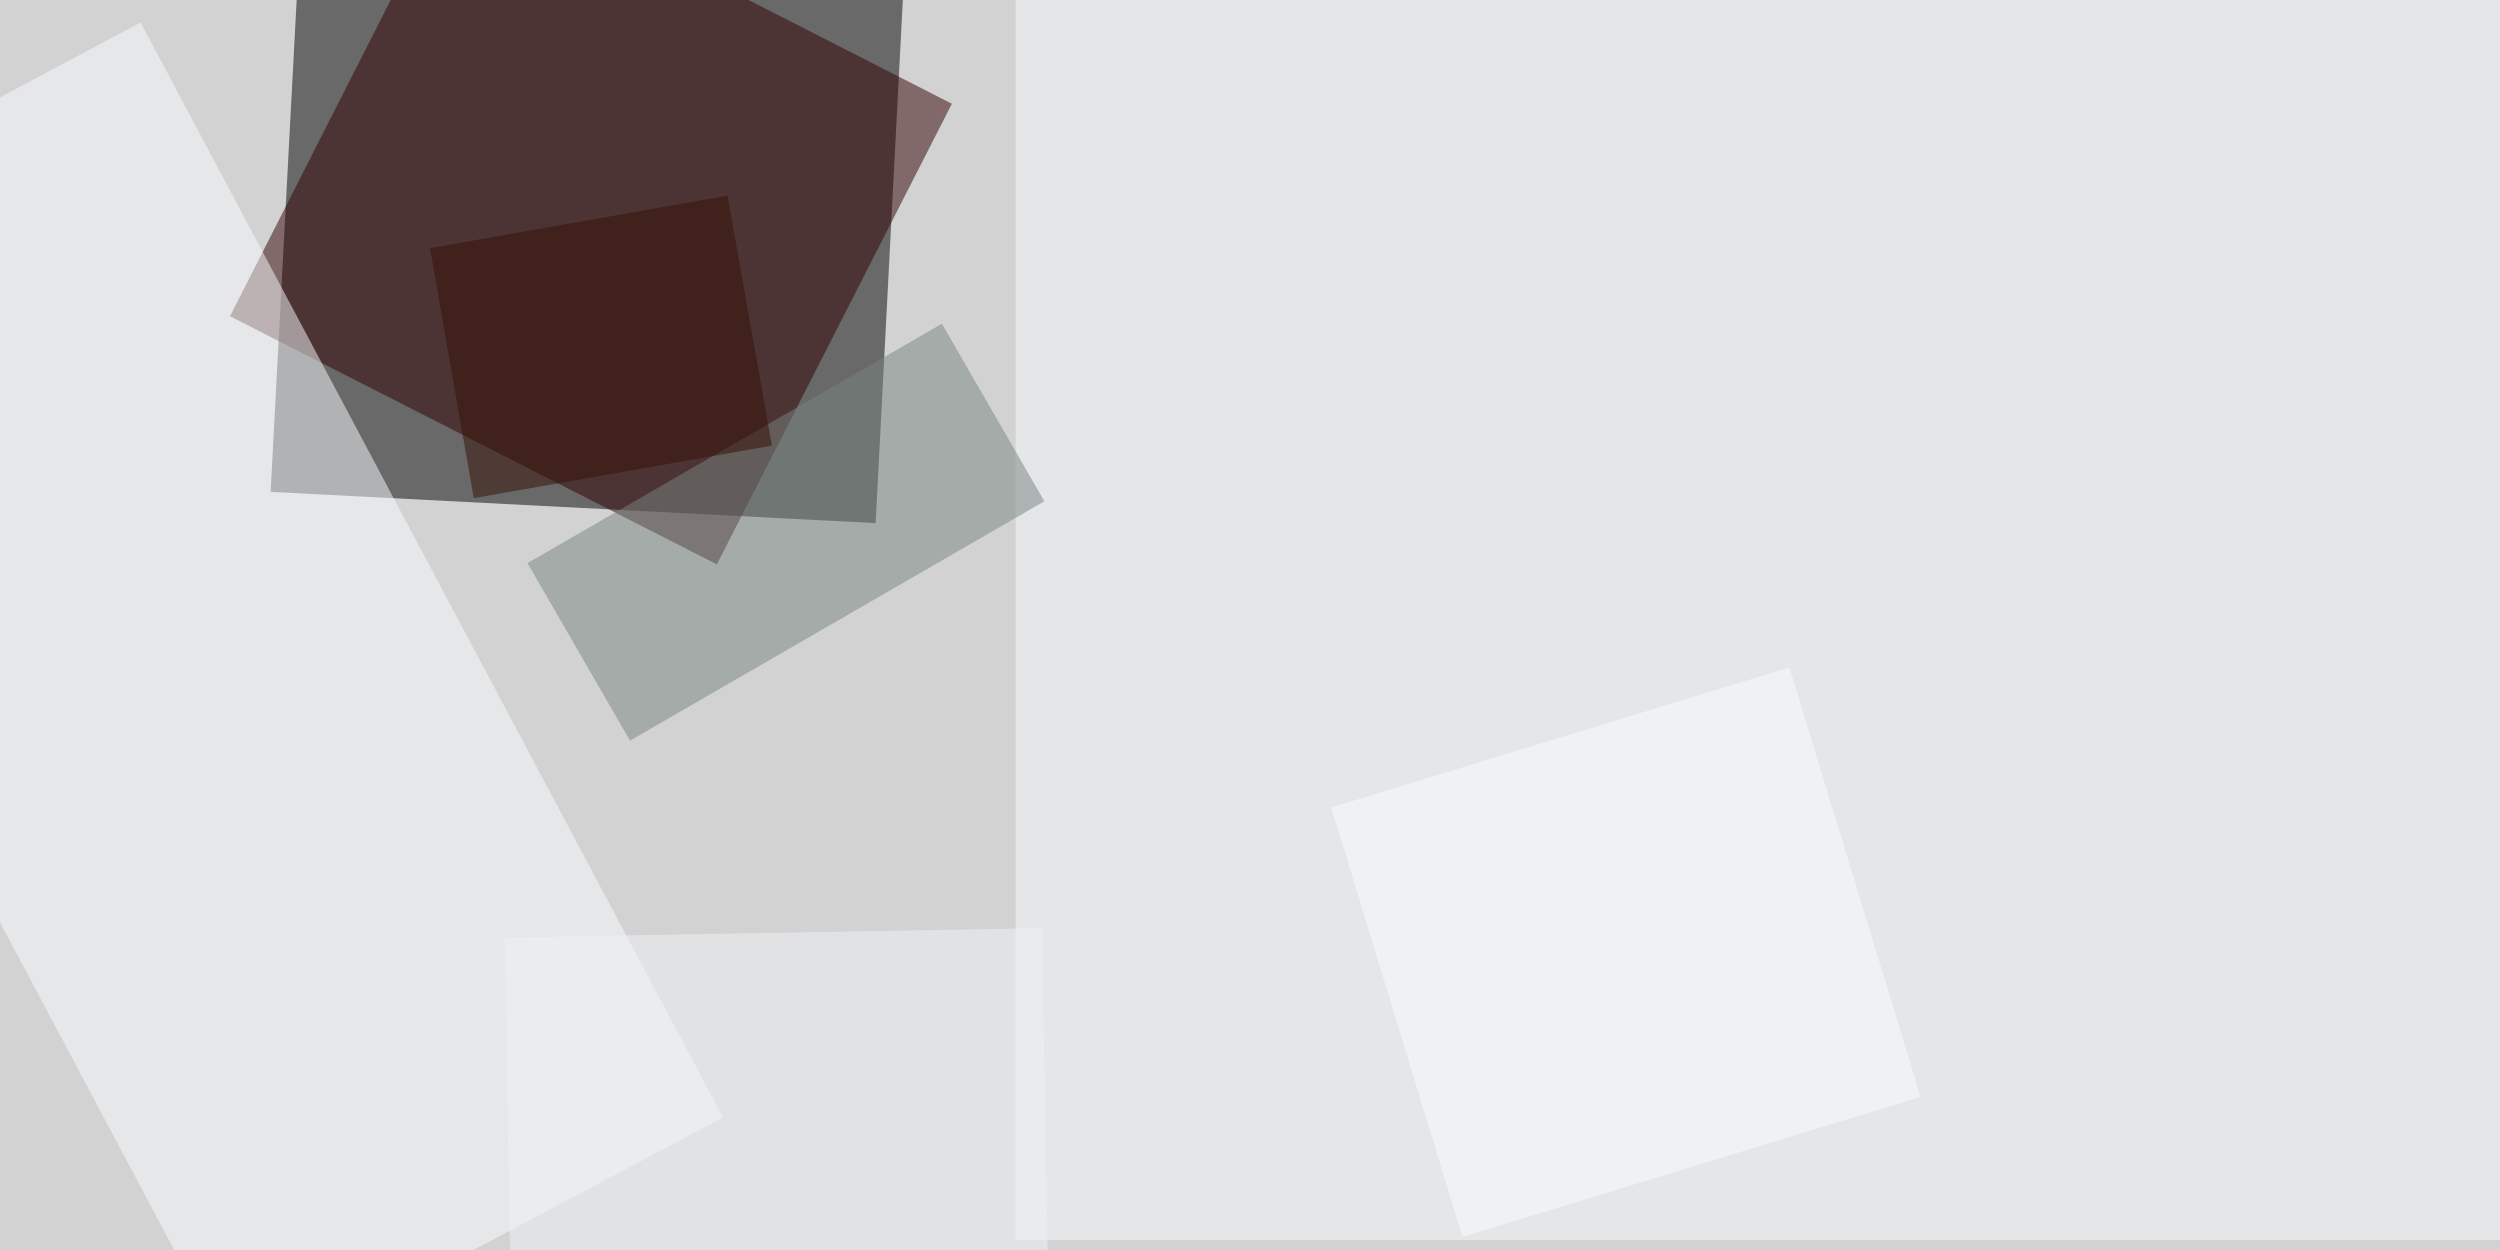 <svg xmlns="http://www.w3.org/2000/svg" viewBox="0 0 400 200"><filter id="c"><feGaussianBlur stdDeviation="55" /></filter><path fill="#d2d2d3" d="M0 0h400v200H0z"/><g filter='url(#c)' fill-opacity='.5'><path fill-opacity=".5" d="M49-29l96.7 5-5.6 107.7-96.8-5z"/><path fill="#300000" fill-opacity=".5" d="M36.8 50.6l37.5-73.8 78 39.8-37.6 73.7z"/><path fill="#f6fafd" fill-opacity=".5" d="M162.5 0h242.2v198.4H162.5z"/><path fill="#f8fdff" fill-opacity=".5" d="M-54.7 44.7L22.5 3.6l93.2 175.2-77.3 41z"/><path fill="#798581" fill-opacity=".5" d="M150.7 51.8l16.4 28.4-66.3 38.3-16.4-28.4z"/><path fill="#f1f3f6" fill-opacity=".5" d="M167.7 204.7l-86 1.5-1-56.2 86-1.5z"/><path fill="#340e02" fill-opacity=".5" d="M123.5 71.3l-47.7 8.4-7-40 47.6-8.4z"/><path fill="#fcffff" fill-opacity=".5" d="M234 197.9l-21-68.7 73.3-22.4 21 68.7z"/></g></svg>